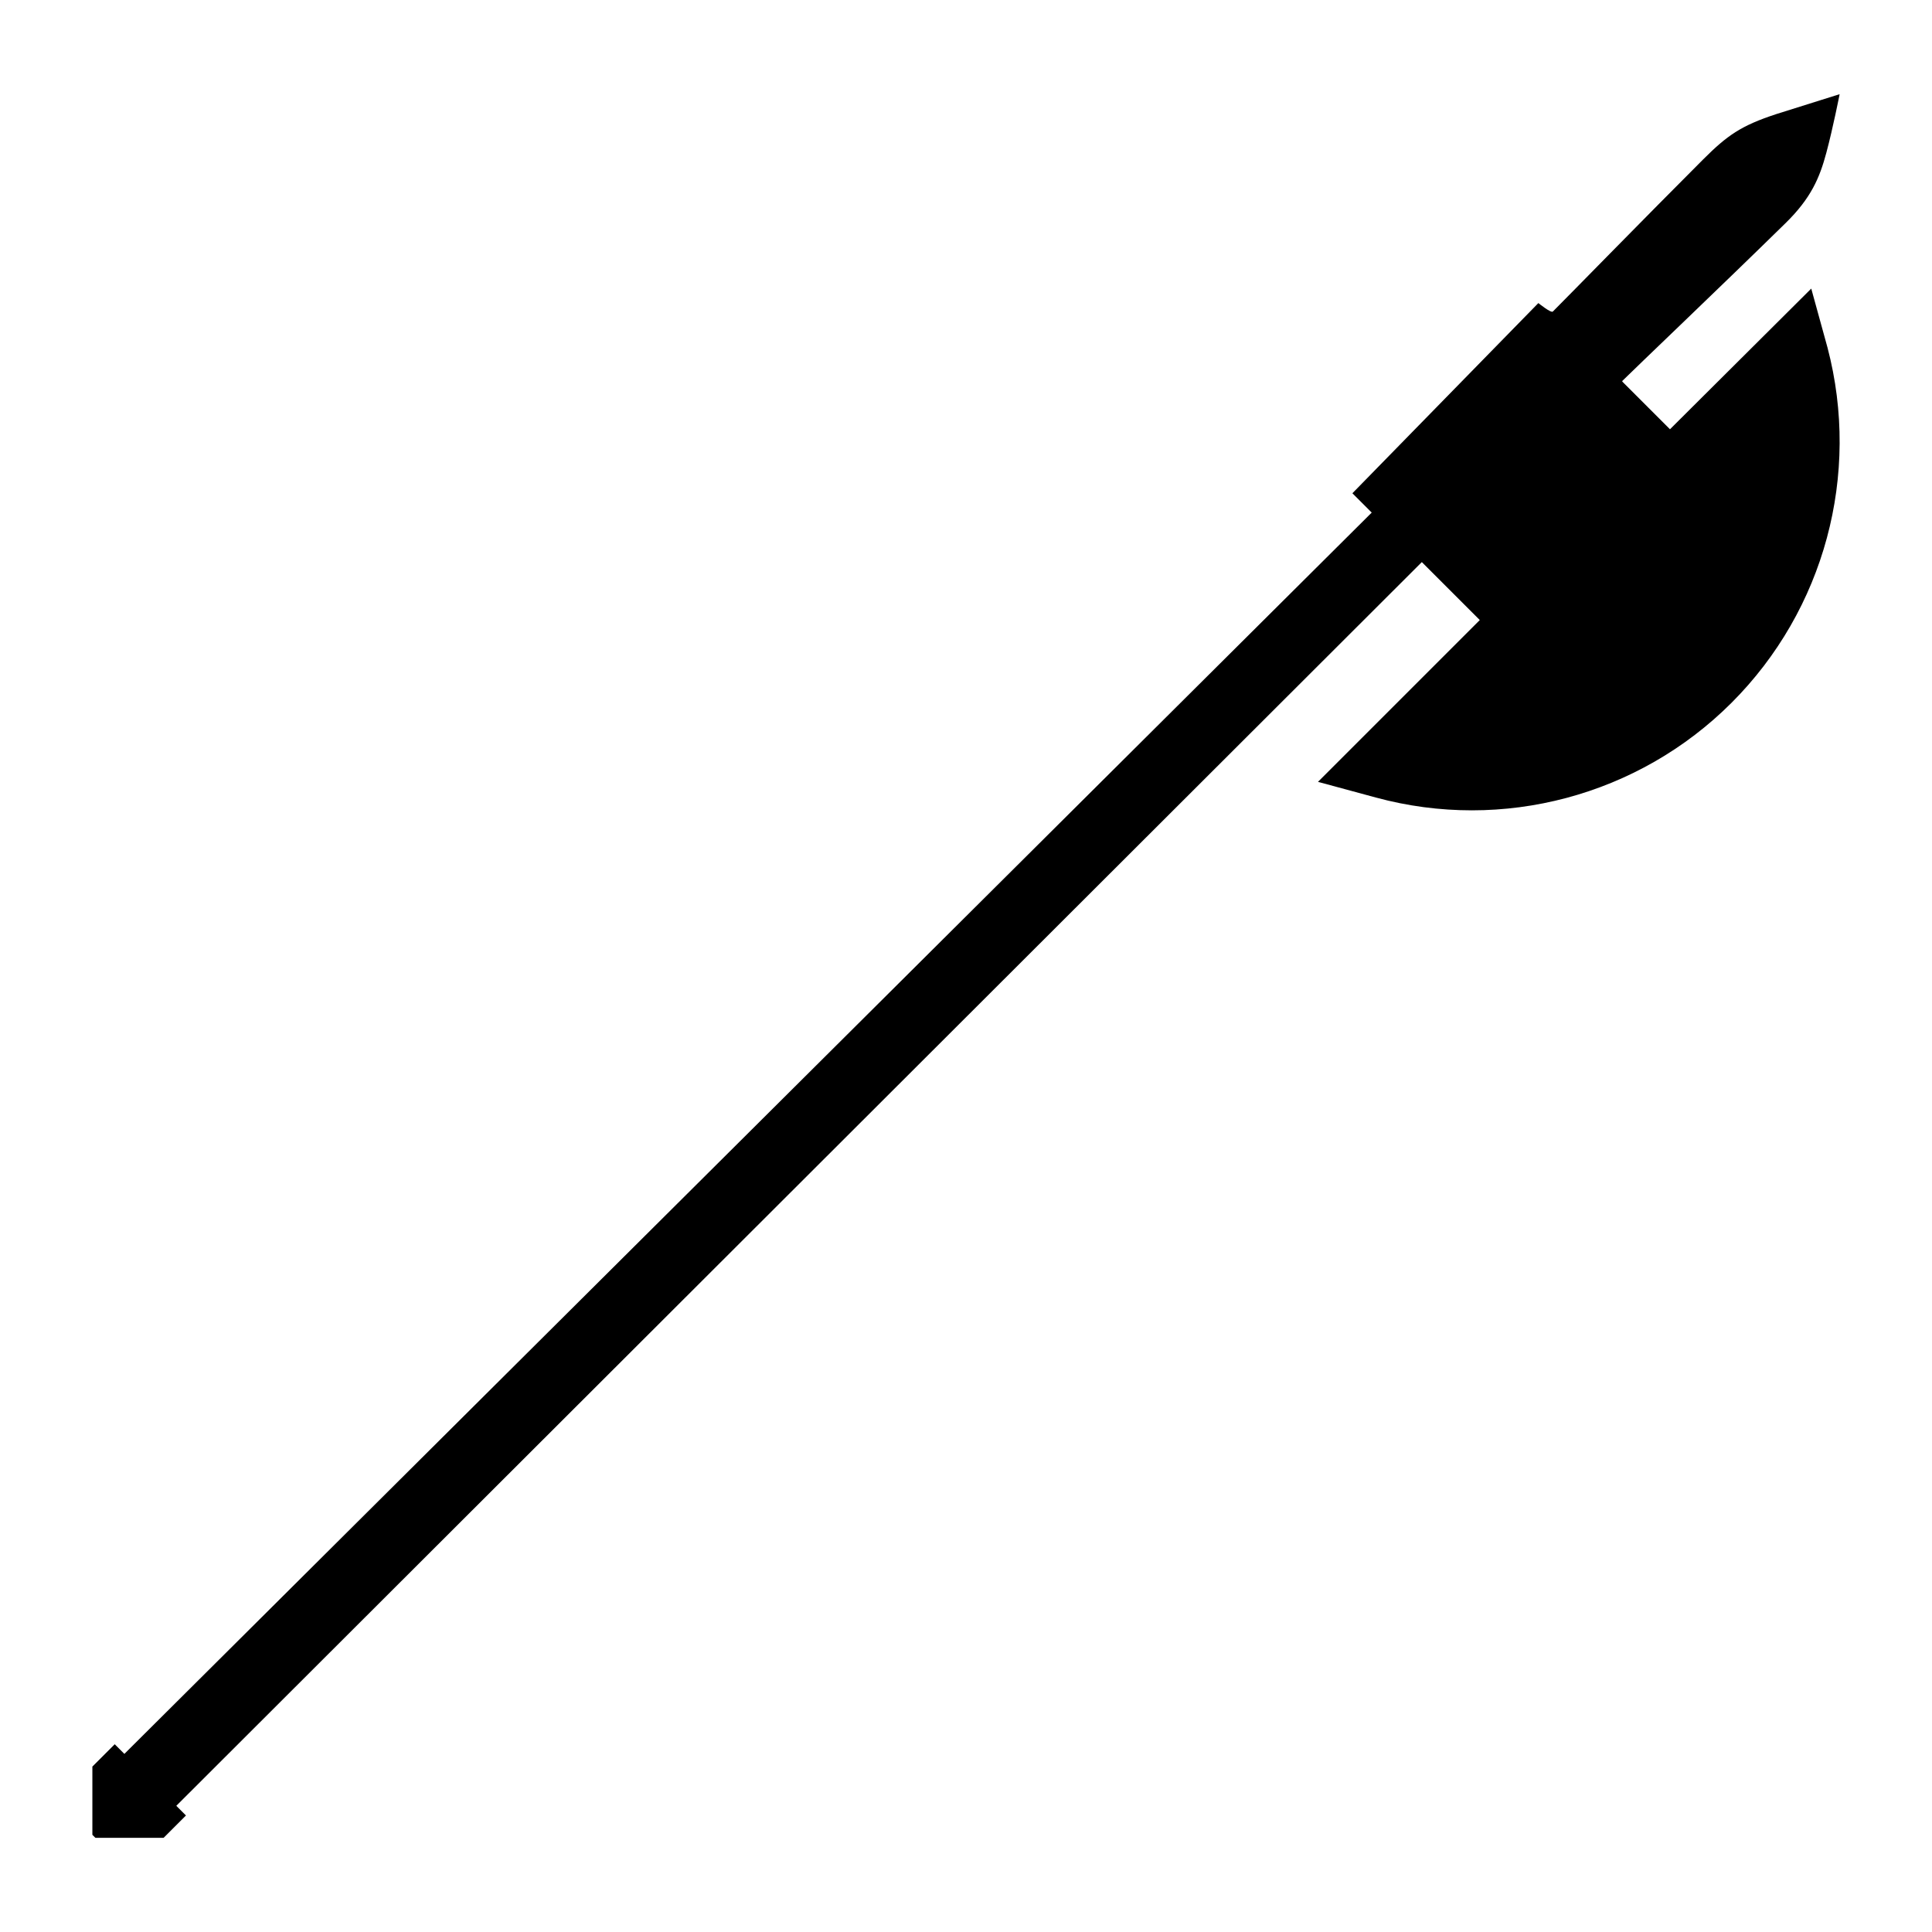 <svg enable-background="new 0 0 320 320" viewBox="0 0 320 320" xmlns="http://www.w3.org/2000/svg"><path d="m300 47.8-23.4 23.3-7.9-7.9v-.1c1.9-1.9 16.6-15.9 27-26.1 4.3-4.2 5.7-7.6 6.8-11.7s2.2-9.7 2.2-9.7-6.7 2.1-10.5 3.3c-5.8 1.9-8.1 3.5-12.1 7.5-9.6 9.6-21.9 22.2-24.9 25.2-.3.3-2.4-1.4-2.4-1.4l-30.8 31.5 3.2 3.2-206.6 205.6-1.6-1.6-3.7 3.7v.1 11.2l.5.5h11.2.1l3.7-3.7-1.6-1.6 206.3-206 9.6 9.6-26.8 26.8 9.6 2.6c21 5.7 43.5-.3 58.9-15.7s21.4-37.8 15.9-58.8z"/></svg>